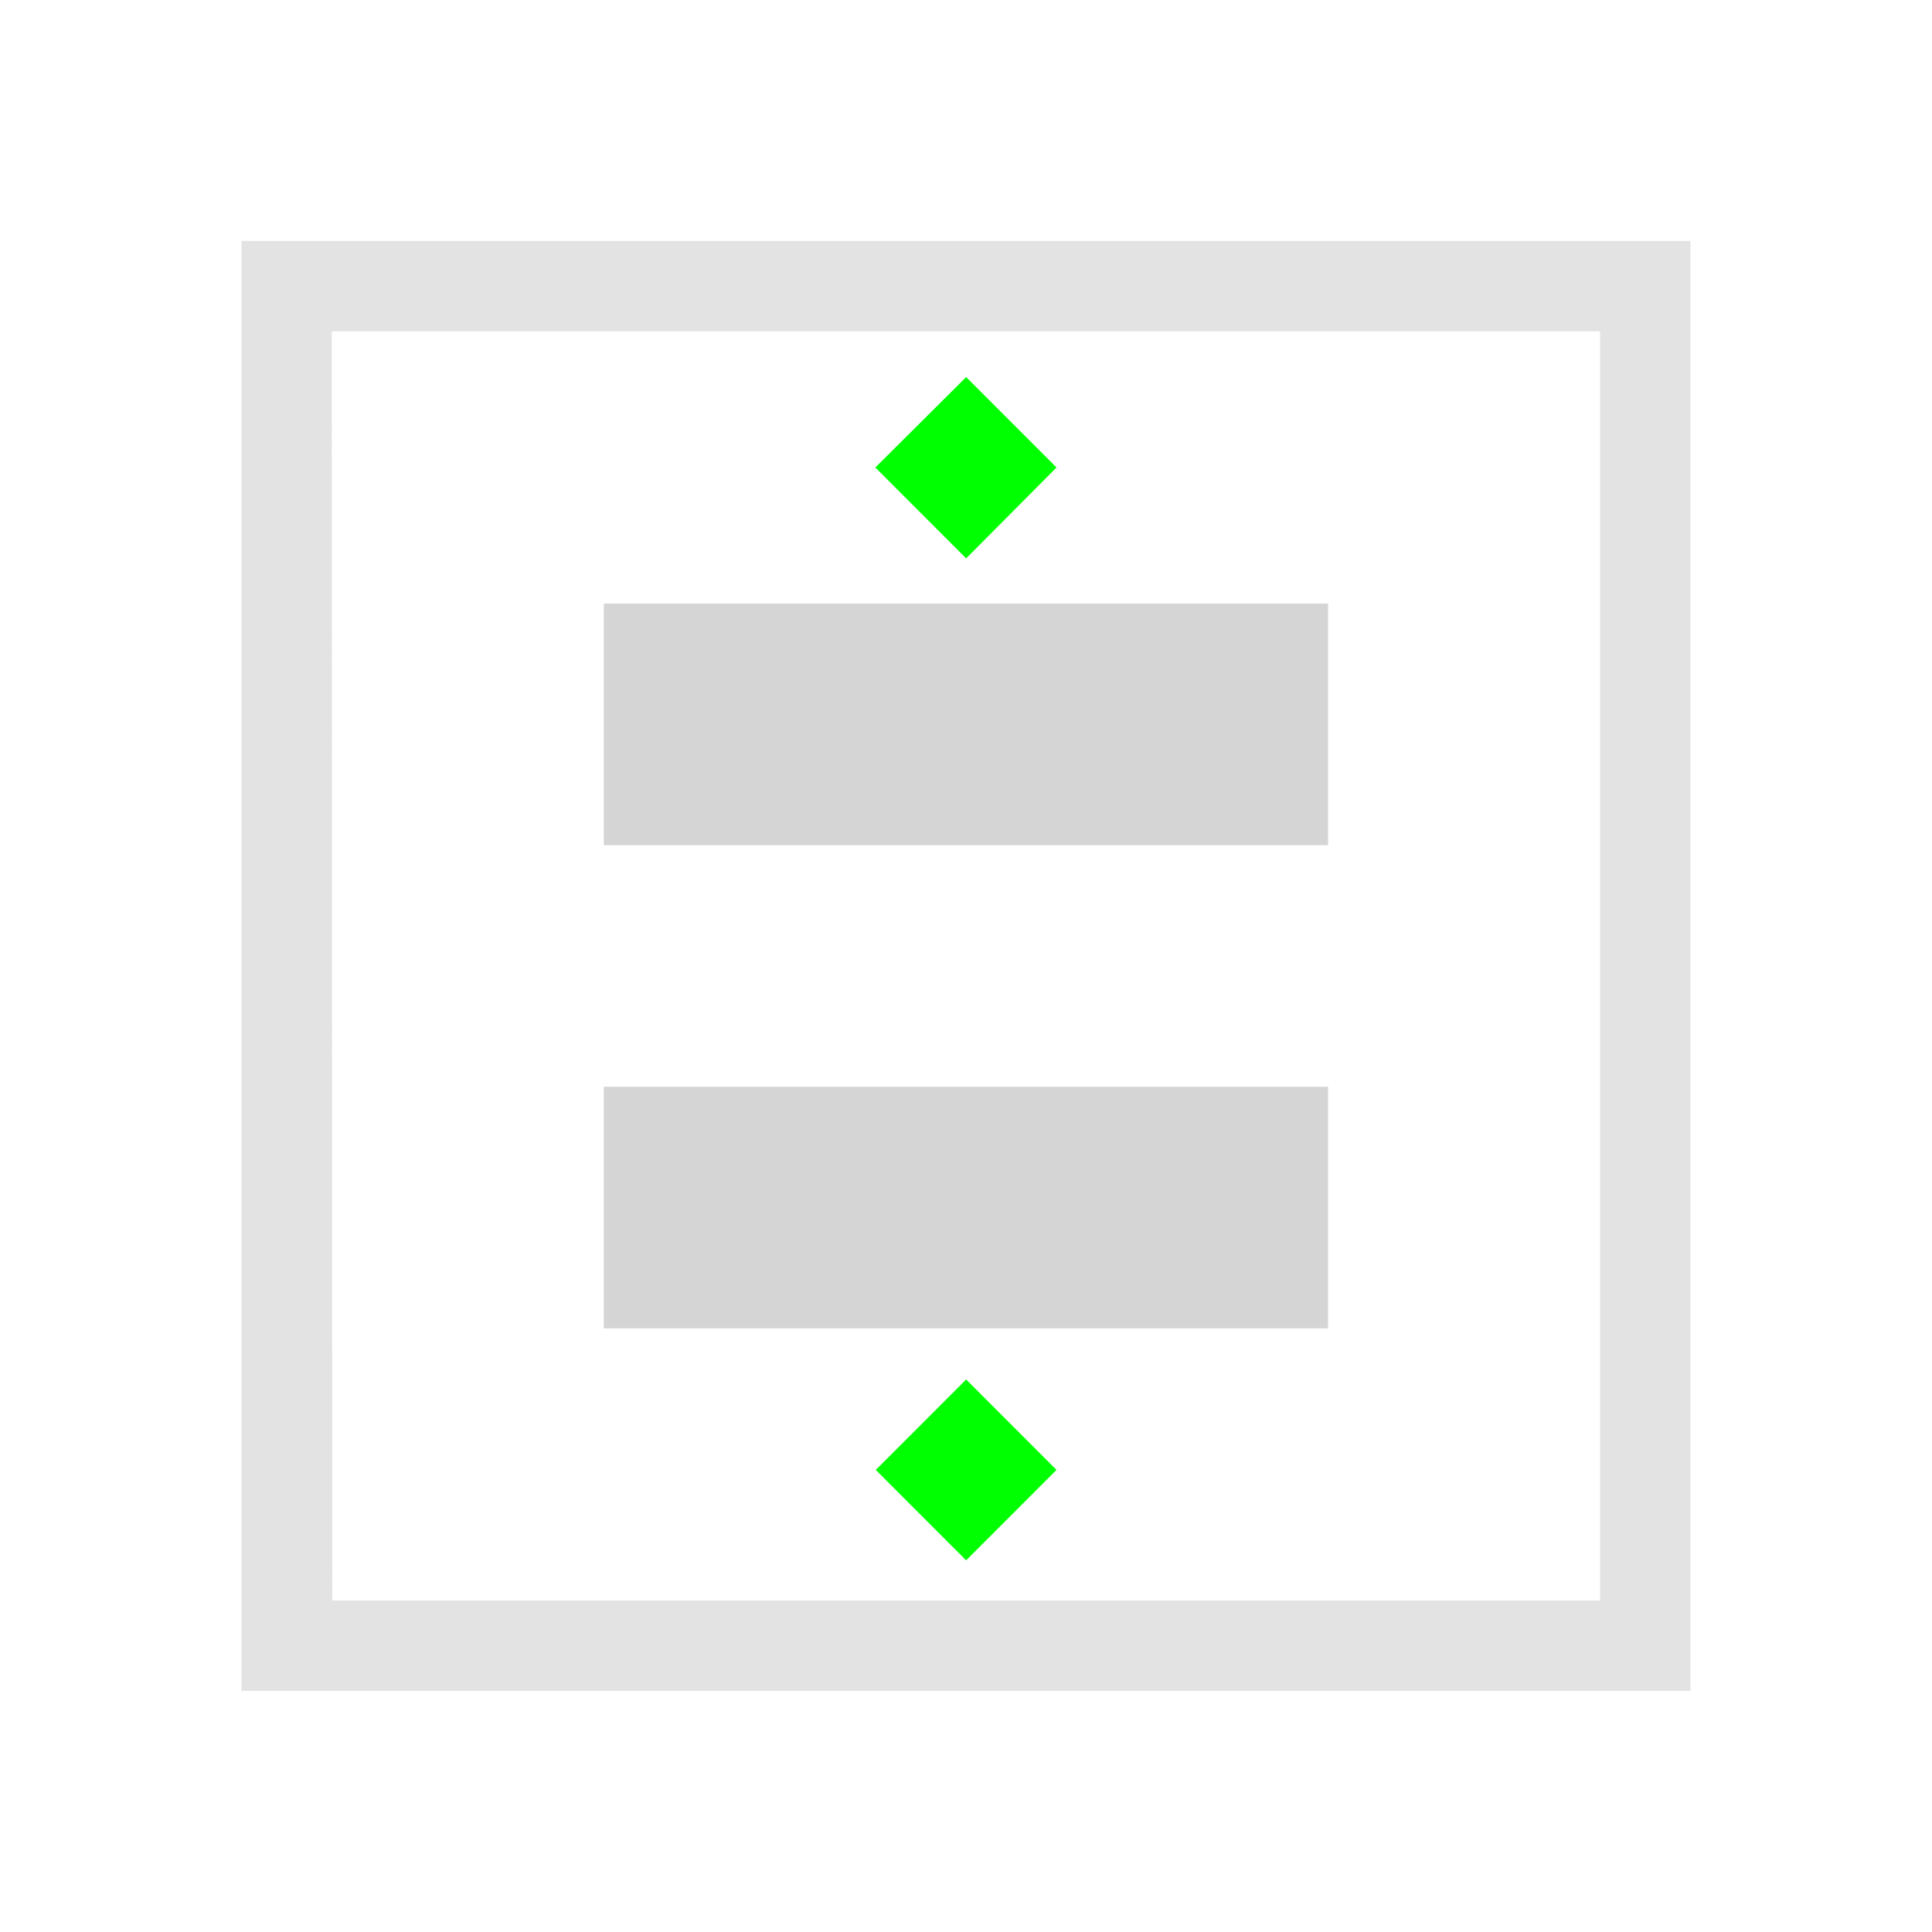 <?xml version="1.0" encoding="UTF-8" standalone="no"?>
<!-- Created with Inkscape (http://www.inkscape.org/) -->

<svg
   xmlns:dc="http://purl.org/dc/elements/1.1/"
   xmlns:cc="http://creativecommons.org/ns#"
   xmlns:rdf="http://www.w3.org/1999/02/22-rdf-syntax-ns#"
   xmlns:svg="http://www.w3.org/2000/svg"
   xmlns="http://www.w3.org/2000/svg"
   xmlns:sodipodi="http://sodipodi.sourceforge.net/DTD/sodipodi-0.dtd"
   xmlns:inkscape="http://www.inkscape.org/namespaces/inkscape"
   width="24"
   height="24"
   viewBox="0 0 6.35 6.35"
   version="1.1"
   id="svg8"
   inkscape:version="0.92+devel (7f48eea3d0, 2017-08-15, custom)"
   sodipodi:docname="distribute-vertical-margin.svg">
  <defs
     id="defs2">
    <style
       id="current-color-scheme">      .ColorScheme-Text {
        color:#d0d0d0;
        stop-color:#d0d0d0;
      }
      .ColorScheme-Background {
        color:#212121;
        stop-color:#212121;
      }
      .ColorScheme-Highlight {
        color:#0039a9;
        stop-color:#0039a9;
      }
      .ColorScheme-ViewText {
        color:#d0d0d0;
        stop-color:#d0d0d0;
      }
      .ColorScheme-ViewBackground {
        color:#19191b;
        stop-color:#19191b;
      }
      .ColorScheme-ViewHover {
        color:#005cc7;
        stop-color:#005cc7;
      }
      .ColorScheme-ViewFocus{
        color:#002466;
        stop-color:#002466;
      }
      .ColorScheme-ButtonText {
        color:#d0d0d0;
        stop-color:#d0d0d0;
      }
      .ColorScheme-ButtonBackground {
        color:#232323;
        stop-color:#232323;                             
      }                                                 
      .ColorScheme-ButtonHover {                        
        color:#005cc7;                                  
        stop-color:#005cc7;                             
      }                                                 
      .ColorScheme-ButtonFocus{                         
        color:#0039a9;                                  
        stop-color:#0039a9;                             
      }</style>
  </defs>
  <sodipodi:namedview
     id="base"
     pagecolor="#002466"
     bordercolor="#ffffff"
     borderopacity="0.38"
     inkscape:pageopacity="1"
     inkscape:pageshadow="2"
     inkscape:zoom="25.125"
     inkscape:cx="8"
     inkscape:cy="8.0000008"
     inkscape:document-units="px"
     inkscape:current-layer="svg8"
     inkscape:document-rotation="0"
     showgrid="false"
     inkscape:showpageshadow="false"
     borderlayer="true"
     inkscape:window-width="1920"
     inkscape:window-height="1023"
     inkscape:window-x="0"
     inkscape:window-y="28"
     inkscape:window-maximized="1"
     units="px" />
  <g
     id="g844"
     inkscape:label="#distribute-vertical-margin"
     transform="matrix(1.5,0,0,1.501,-3.75e-8,-0.002)">
    <path
       inkscape:label="#boundary"
       inkscape:connector-curvature="0"
       id="rect811"
       d="M 2.5e-8,0.002 H 4.233 V 4.232 H 2.5e-8 Z"
       style="fill:none;stroke-width:0.255;stroke-linecap:round" />
    <path
       inkscape:label="#"
       inkscape:connector-curvature="0"
       id="rect816"
       d="M 0.529,0.529 V 3.704 H 3.704 V 0.529 Z m 0.198,0.198 H 3.506 V 3.506 H 0.728 Z"
       style="opacity:0.6;fill:#d0d0d0;stroke-width:0.43" />
    <path
       inkscape:label="#"
       inkscape:connector-curvature="0"
       id="path828"
       d="M 1.323,1.323 V 1.852 H 2.91 V 1.323 Z m 0,1.058 V 2.91 H 2.91 V 2.381 Z"
       style="opacity:0.888;fill:#d0d0d0;stroke-width:0.473" />
    <path
       inkscape:connector-curvature="0"
       inkscape:label="#"
       id="rect835"
       d="M 2.117,0.827 1.918,1.025 2.117,1.224 2.315,1.025 Z m 0,2.195 -0.198,0.198 0.198,0.198 0.198,-0.198 z"
       style="fill:#00ff00;stroke-width:0.302" />
  </g>
</svg>
